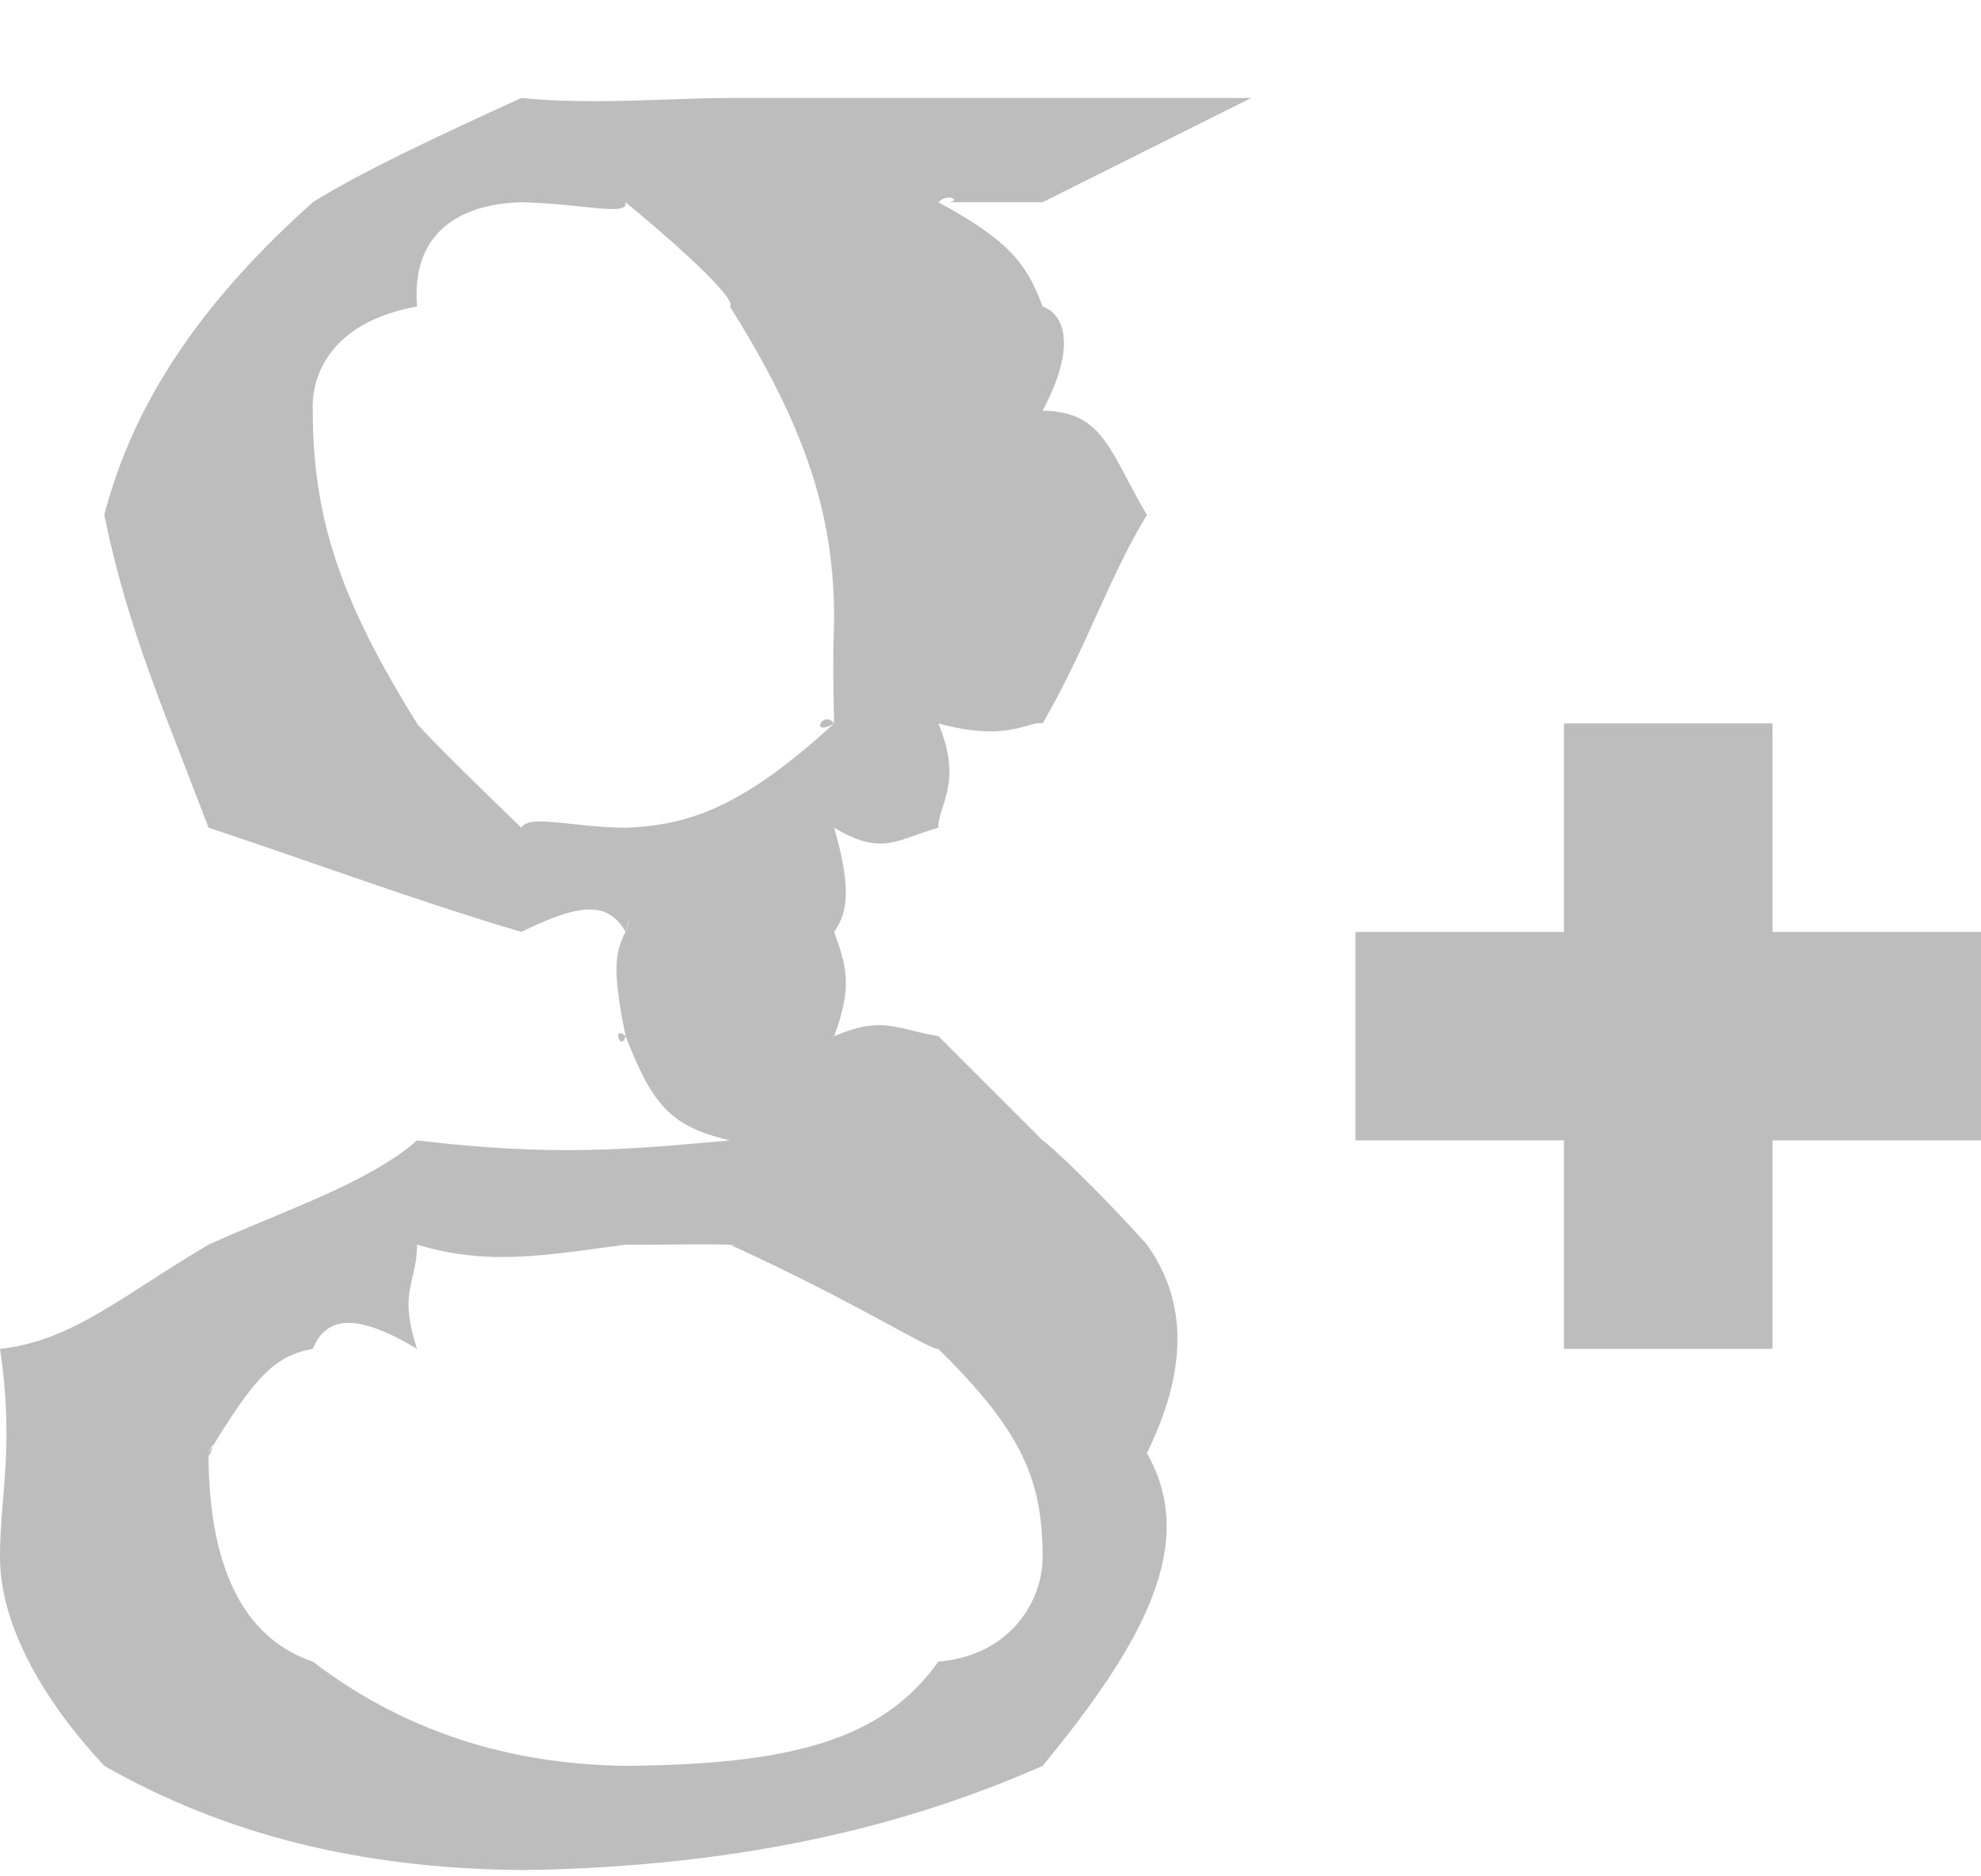 <?xml version="1.0" encoding="UTF-8" standalone="no"?>
<svg width="19px" height="18px" viewBox="0 0 19 18" version="1.1" xmlns="http://www.w3.org/2000/svg" xmlns:xlink="http://www.w3.org/1999/xlink" xmlns:sketch="http://www.bohemiancoding.com/sketch/ns">
    <!-- Generator: Sketch 3.4 (15575) - http://www.bohemiancoding.com/sketch -->
    <title>Fill 5 Copy</title>
    <desc>Created with Sketch.</desc>
    <defs></defs>
    <g id="Page-1" stroke="none" stroke-width="1" fill="none" fill-rule="evenodd" sketch:type="MSPage">
        <g id="Catalog" sketch:type="MSArtboardGroup" transform="translate(-1164, -3466)" fill="#7C7C7C" opacity="0.503">
            <g id="Social-Copy-2" sketch:type="MSLayerGroup" transform="translate(1048, 3465.94)">
                <path d="M122,8 C122.628,7.98 123.147,7.781 124,7 C123.763,7.137 123.891,6.863 124,7 C123.982,6.302 124,6.065 124,6 C124,5.045 123.761,4.209 123,3 C123.061,2.962 122.766,2.633 122,2 C122.028,2.141 121.599,2.014 121,2 C120.473,2.014 119.94,2.243 120,3 C119.157,3.154 118.985,3.675 119,4 C119.001,5.01 119.251,5.801 120,7 C119.994,7.007 120.307,7.332 121,8 C121.074,7.866 121.512,8 122,8 L122,8 Z M126,15 C126,14.24 125.79,13.781 125,13 C124.928,13.019 124.236,12.565 123,12 C123.132,12.012 122.943,12.005 123,12 C122.596,11.992 122.266,12.005 122,12 C121.211,12.106 120.675,12.204 120,12 C119.998,12.379 119.817,12.44 120,13 C119.349,12.608 119.112,12.733 119,13 C118.637,13.063 118.439,13.272 118,14 C118.093,13.785 118,14.102 118,14 C118,15.2 118.403,15.8 119,16 C119.974,16.744 121.022,16.987 122,17 C123.543,16.987 124.454,16.771 125,16 C125.694,15.942 126,15.413 126,15 L126,15 Z M125,2 C125.107,1.892 125.281,2.019 125,2 C125.661,2.36 125.843,2.575 126,3 C126.192,3.069 126.343,3.351 126,4 C126.584,4.005 126.638,4.386 127,5 C126.624,5.621 126.429,6.259 126,7 C125.869,6.971 125.674,7.185 125,7 C125.24,7.577 124.997,7.777 125,8 C124.592,8.118 124.456,8.274 124,8 C124.184,8.63 124.111,8.841 124,9 C124.111,9.313 124.186,9.505 124,10 C124.465,9.803 124.59,9.93 125,10 L126,11 C126.069,11.044 126.526,11.469 127,12 C127.289,12.405 127.481,13.023 127,14 C127.496,14.867 126.967,15.825 126,17 C124.815,17.524 123.233,17.971 121,18 C119.436,17.985 118.145,17.652 117,17 C116.431,16.391 116,15.662 116,15 C116,14.401 116.14,13.942 116,13 C116.692,12.927 117.184,12.481 118,12 C118.696,11.684 119.536,11.409 120,11 C121.289,11.155 122.013,11.09 123,11 C122.411,10.864 122.252,10.637 122,10 C121.951,10.163 121.869,9.882 122,10 C121.869,9.356 121.9,9.192 122,9 C122.016,8.922 122.067,8.794 122,9 C121.833,8.706 121.568,8.721 121,9 C120.005,8.706 119.003,8.333 118,8 C117.591,6.917 117.231,6.122 117,5 C117.231,4.119 117.742,3.124 119,2 C119.467,1.708 120.196,1.367 121,1 C121.703,1.069 122.405,1 123,1 L128,1 L126,2 L125,2 Z M135,9 L133,9 L133,7 L131,7 L131,9 L129,9 L129,11 L131,11 L131,13 L133,13 L133,11 L135,11 L135,9 Z" id="Fill-5-Copy" sketch:type="MSShapeGroup"></path>
            </g>
        </g>
    </g>
</svg>
